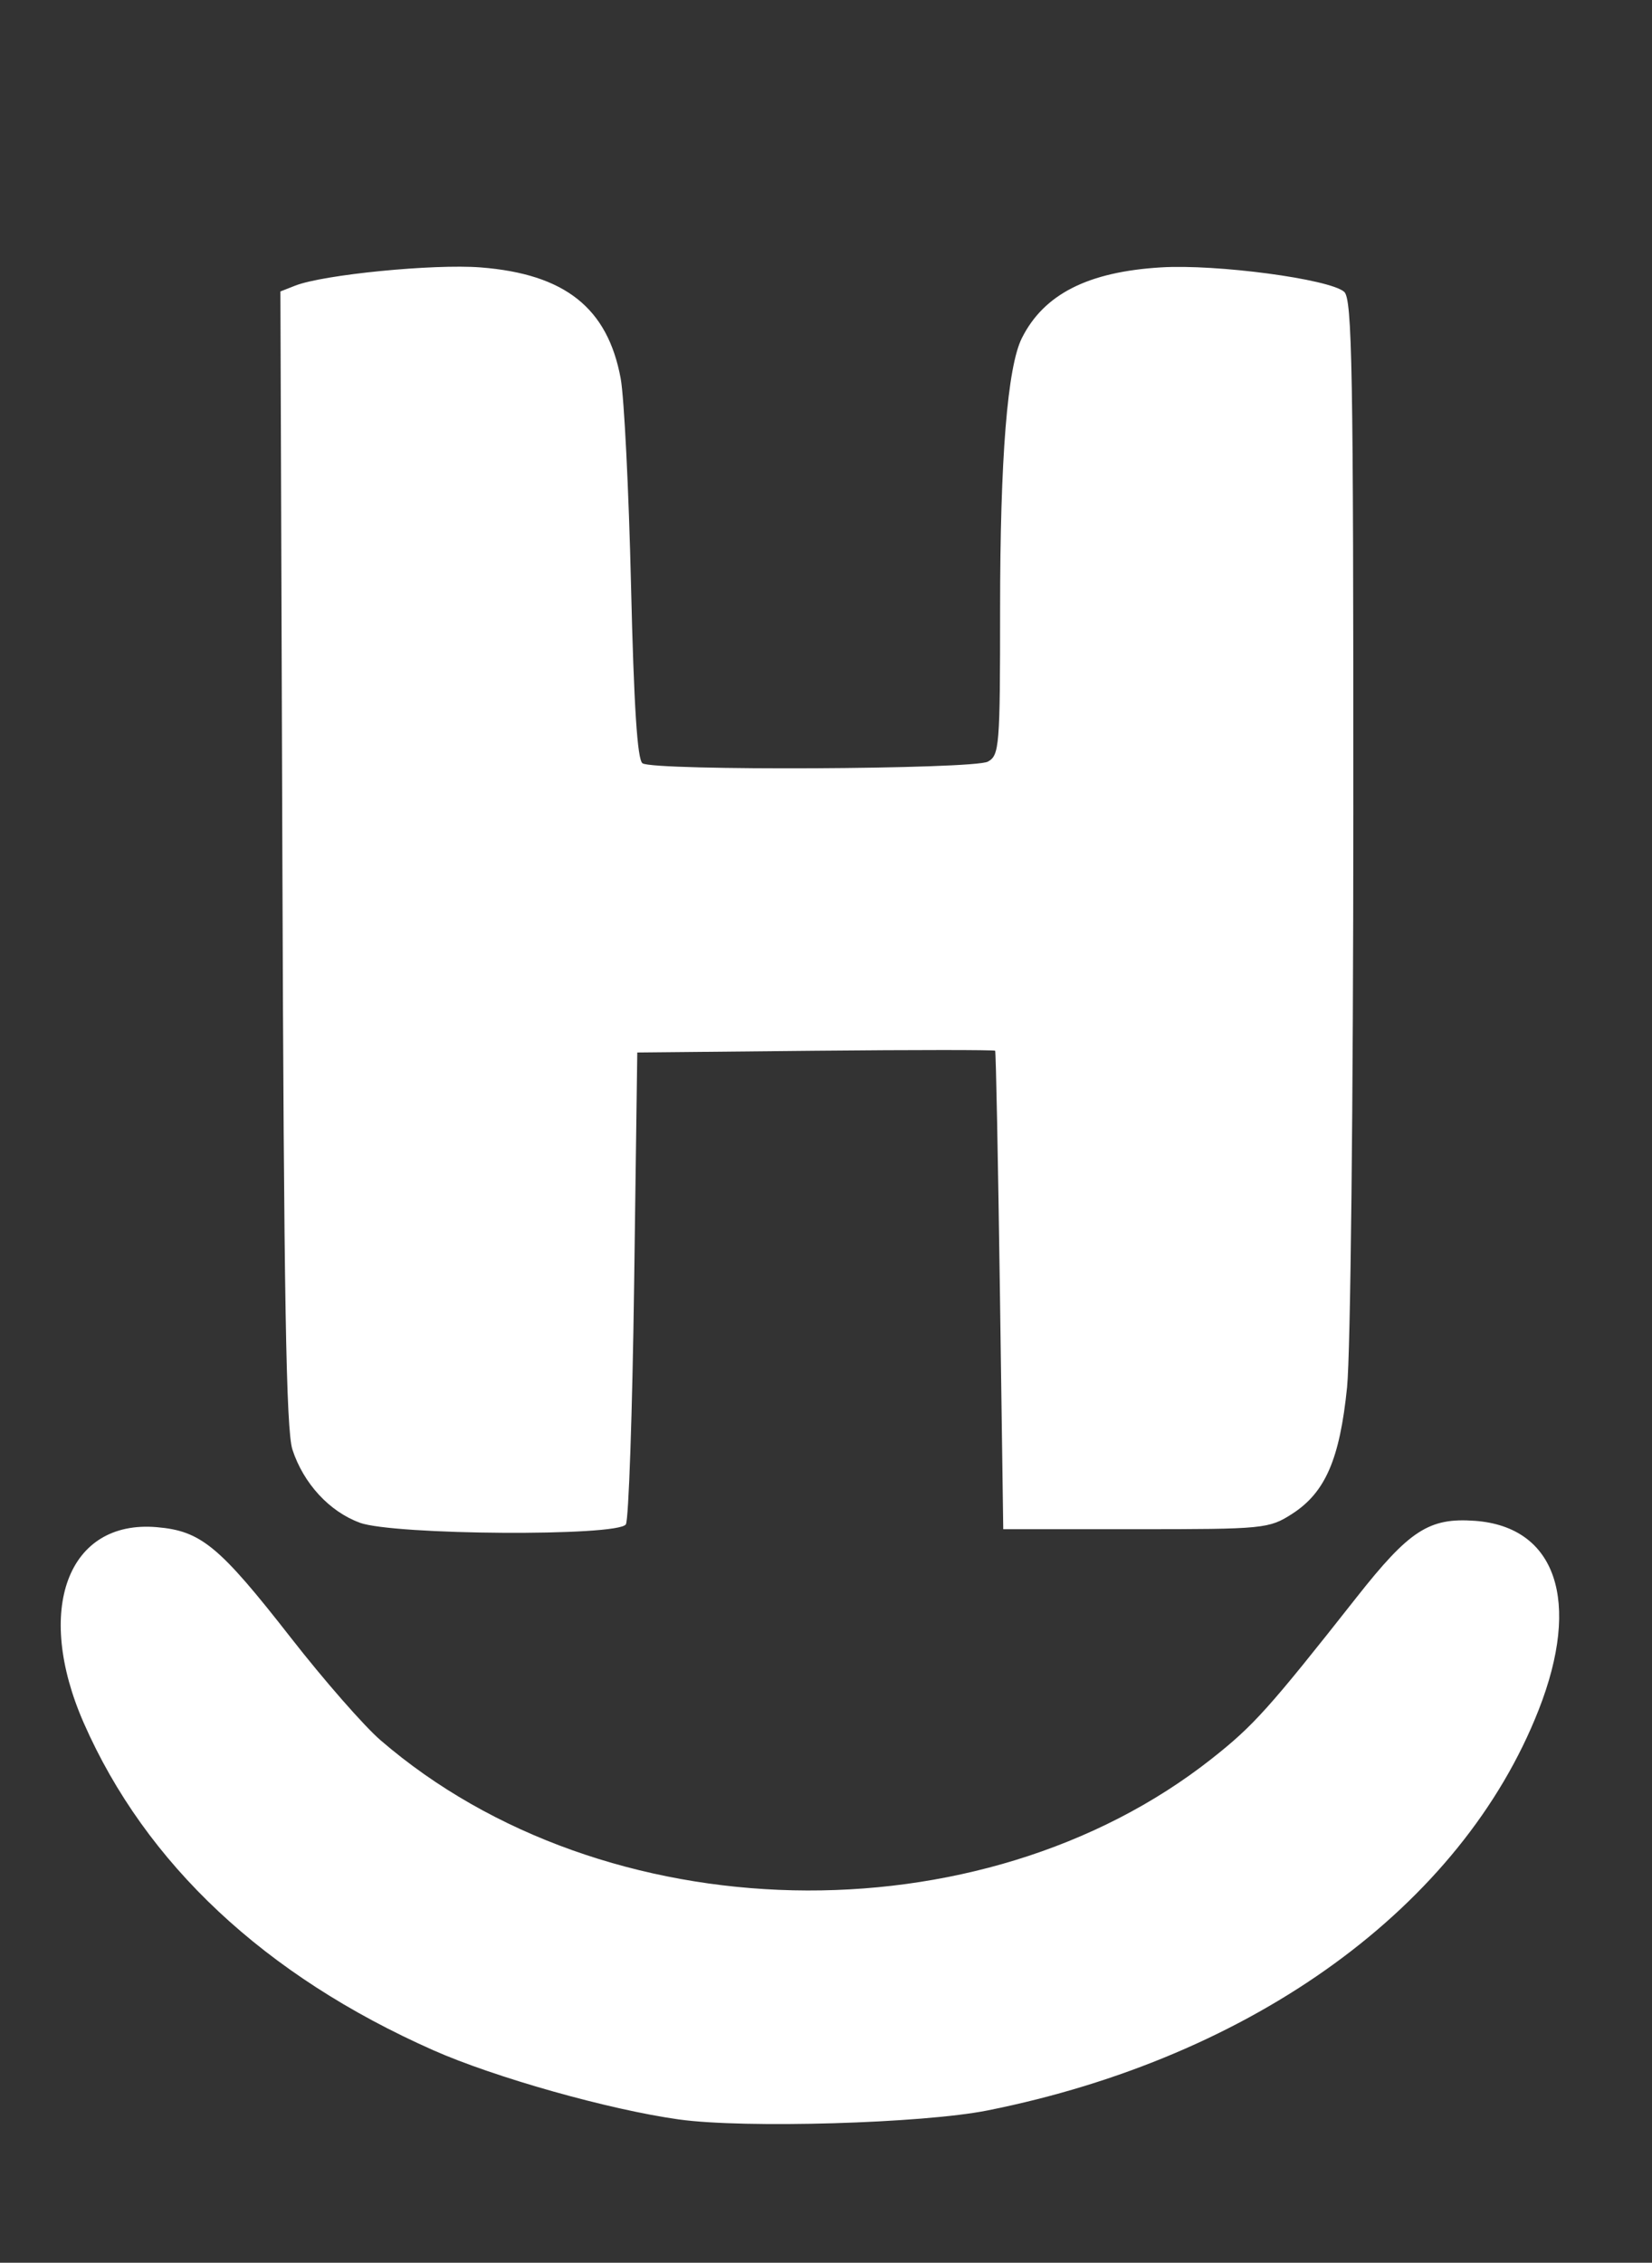 <?xml version="1.0" encoding="UTF-8" standalone="no"?>
<!-- Created with Inkscape (http://www.inkscape.org/) -->

<svg
   xmlns:dc="http://purl.org/dc/elements/1.1/"
   xmlns:cc="http://creativecommons.org/ns#"
   xmlns:rdf="http://www.w3.org/1999/02/22-rdf-syntax-ns#"
   xmlns:svg="http://www.w3.org/2000/svg"
   xmlns="http://www.w3.org/2000/svg"
   xmlns:sodipodi="http://sodipodi.sourceforge.net/DTD/sodipodi-0.dtd"
   xmlns:inkscape="http://www.inkscape.org/namespaces/inkscape"
   width="84mm"
   height="115mm"
   viewBox="0 0 84 115"
   version="1.1"
   id="svg5729"
   sodipodi:docname="H.svg"
   inkscape:version="0.92.1 r15371">
  <rect x="0" y="0" width="84" height="115" fill="#333333" stroke="none"/>
  <defs
     id="defs5723" />
  <sodipodi:namedview
     id="base"
     pagecolor="#ffffff"
     bordercolor="#666666"
     borderopacity="1.0"
     inkscape:pageopacity="0.0"
     inkscape:pageshadow="2"
     inkscape:zoom="0.98994949"
     inkscape:cx="499.47304"
     inkscape:cy="240.35909"
     inkscape:document-units="mm"
     inkscape:current-layer="layer1"
     showgrid="false"
     inkscape:window-width="1920"
     inkscape:window-height="1000"
     inkscape:window-x="-11"
     inkscape:window-y="-11"
     inkscape:window-maximized="1"
     units="mm"
     height="209mm" />
  <g
     inkscape:label="Layer 1"
     inkscape:groupmode="layer"
     id="layer1"
     transform="translate(0,-182)">
    <g
       id="g5742"
       transform="matrix(1.443,0,0,1.506,-1.755,295.832)"
       style="fill:#000000;fill-opacity:1">
      <path
         style="fill:#ffffff;fill-opacity:1;stroke-width:0.221"
         d="m 25.141,-4.06 c -2.458,-0.328 -6.486,-1.415 -8.659,-2.337 -5.93,-2.516 -10.133,-6.285 -12.313,-11.041 -1.753,-3.825 -0.569,-6.868 2.573,-6.61 1.56,0.128 2.199,0.634 4.736,3.747 1.155,1.418 2.571,2.967 3.146,3.442 7.877,6.509 21.131,6.792 29.29,0.625 1.475,-1.115 2.015,-1.69 5.106,-5.448 1.862,-2.263 2.555,-2.692 4.166,-2.58 2.866,0.199 3.752,2.713 2.249,6.38 -2.717,6.628 -10.035,11.722 -19.422,13.518 -2.285,0.437 -8.558,0.613 -10.871,0.304 z M 13.89,-24.201 c -1.068,-0.374 -1.982,-1.326 -2.37,-2.467 -0.221,-0.65 -0.301,-5.143 -0.354,-19.96 l -0.069,-19.122 0.521,-0.196 c 0.99,-0.373 4.88,-0.739 6.535,-0.615 2.971,0.223 4.477,1.368 4.935,3.751 0.121,0.629 0.285,3.771 0.364,6.982 0.101,4.084 0.222,5.887 0.405,6.002 0.411,0.259 11.674,0.206 12.17,-0.057 0.405,-0.215 0.43,-0.509 0.43,-5.13 0,-5.12 0.258,-8.192 0.768,-9.165 0.777,-1.481 2.327,-2.235 4.902,-2.384 1.964,-0.114 5.929,0.392 6.453,0.823 0.284,0.234 0.327,2.59 0.324,17.599 -0.002,9.716 -0.099,18.228 -0.221,19.374 -0.258,2.426 -0.767,3.548 -1.936,4.269 -0.813,0.501 -0.995,0.518 -5.51,0.518 h -4.669 l -0.118,-8.044 c -0.065,-4.424 -0.14,-8.071 -0.167,-8.103 -0.027,-0.032 -2.875,-0.032 -6.33,0 l -6.281,0.059 -0.111,7.824 c -0.061,4.303 -0.192,7.948 -0.291,8.1 -0.269,0.413 -8.179,0.366 -9.381,-0.056 z"
         id="path5752"
         inkscape:connector-curvature="0"
         sodipodi:nodetypes="ccccccsscsccccscssssscsccccccscscccsccc" />
    </g>
  </g>
</svg>
